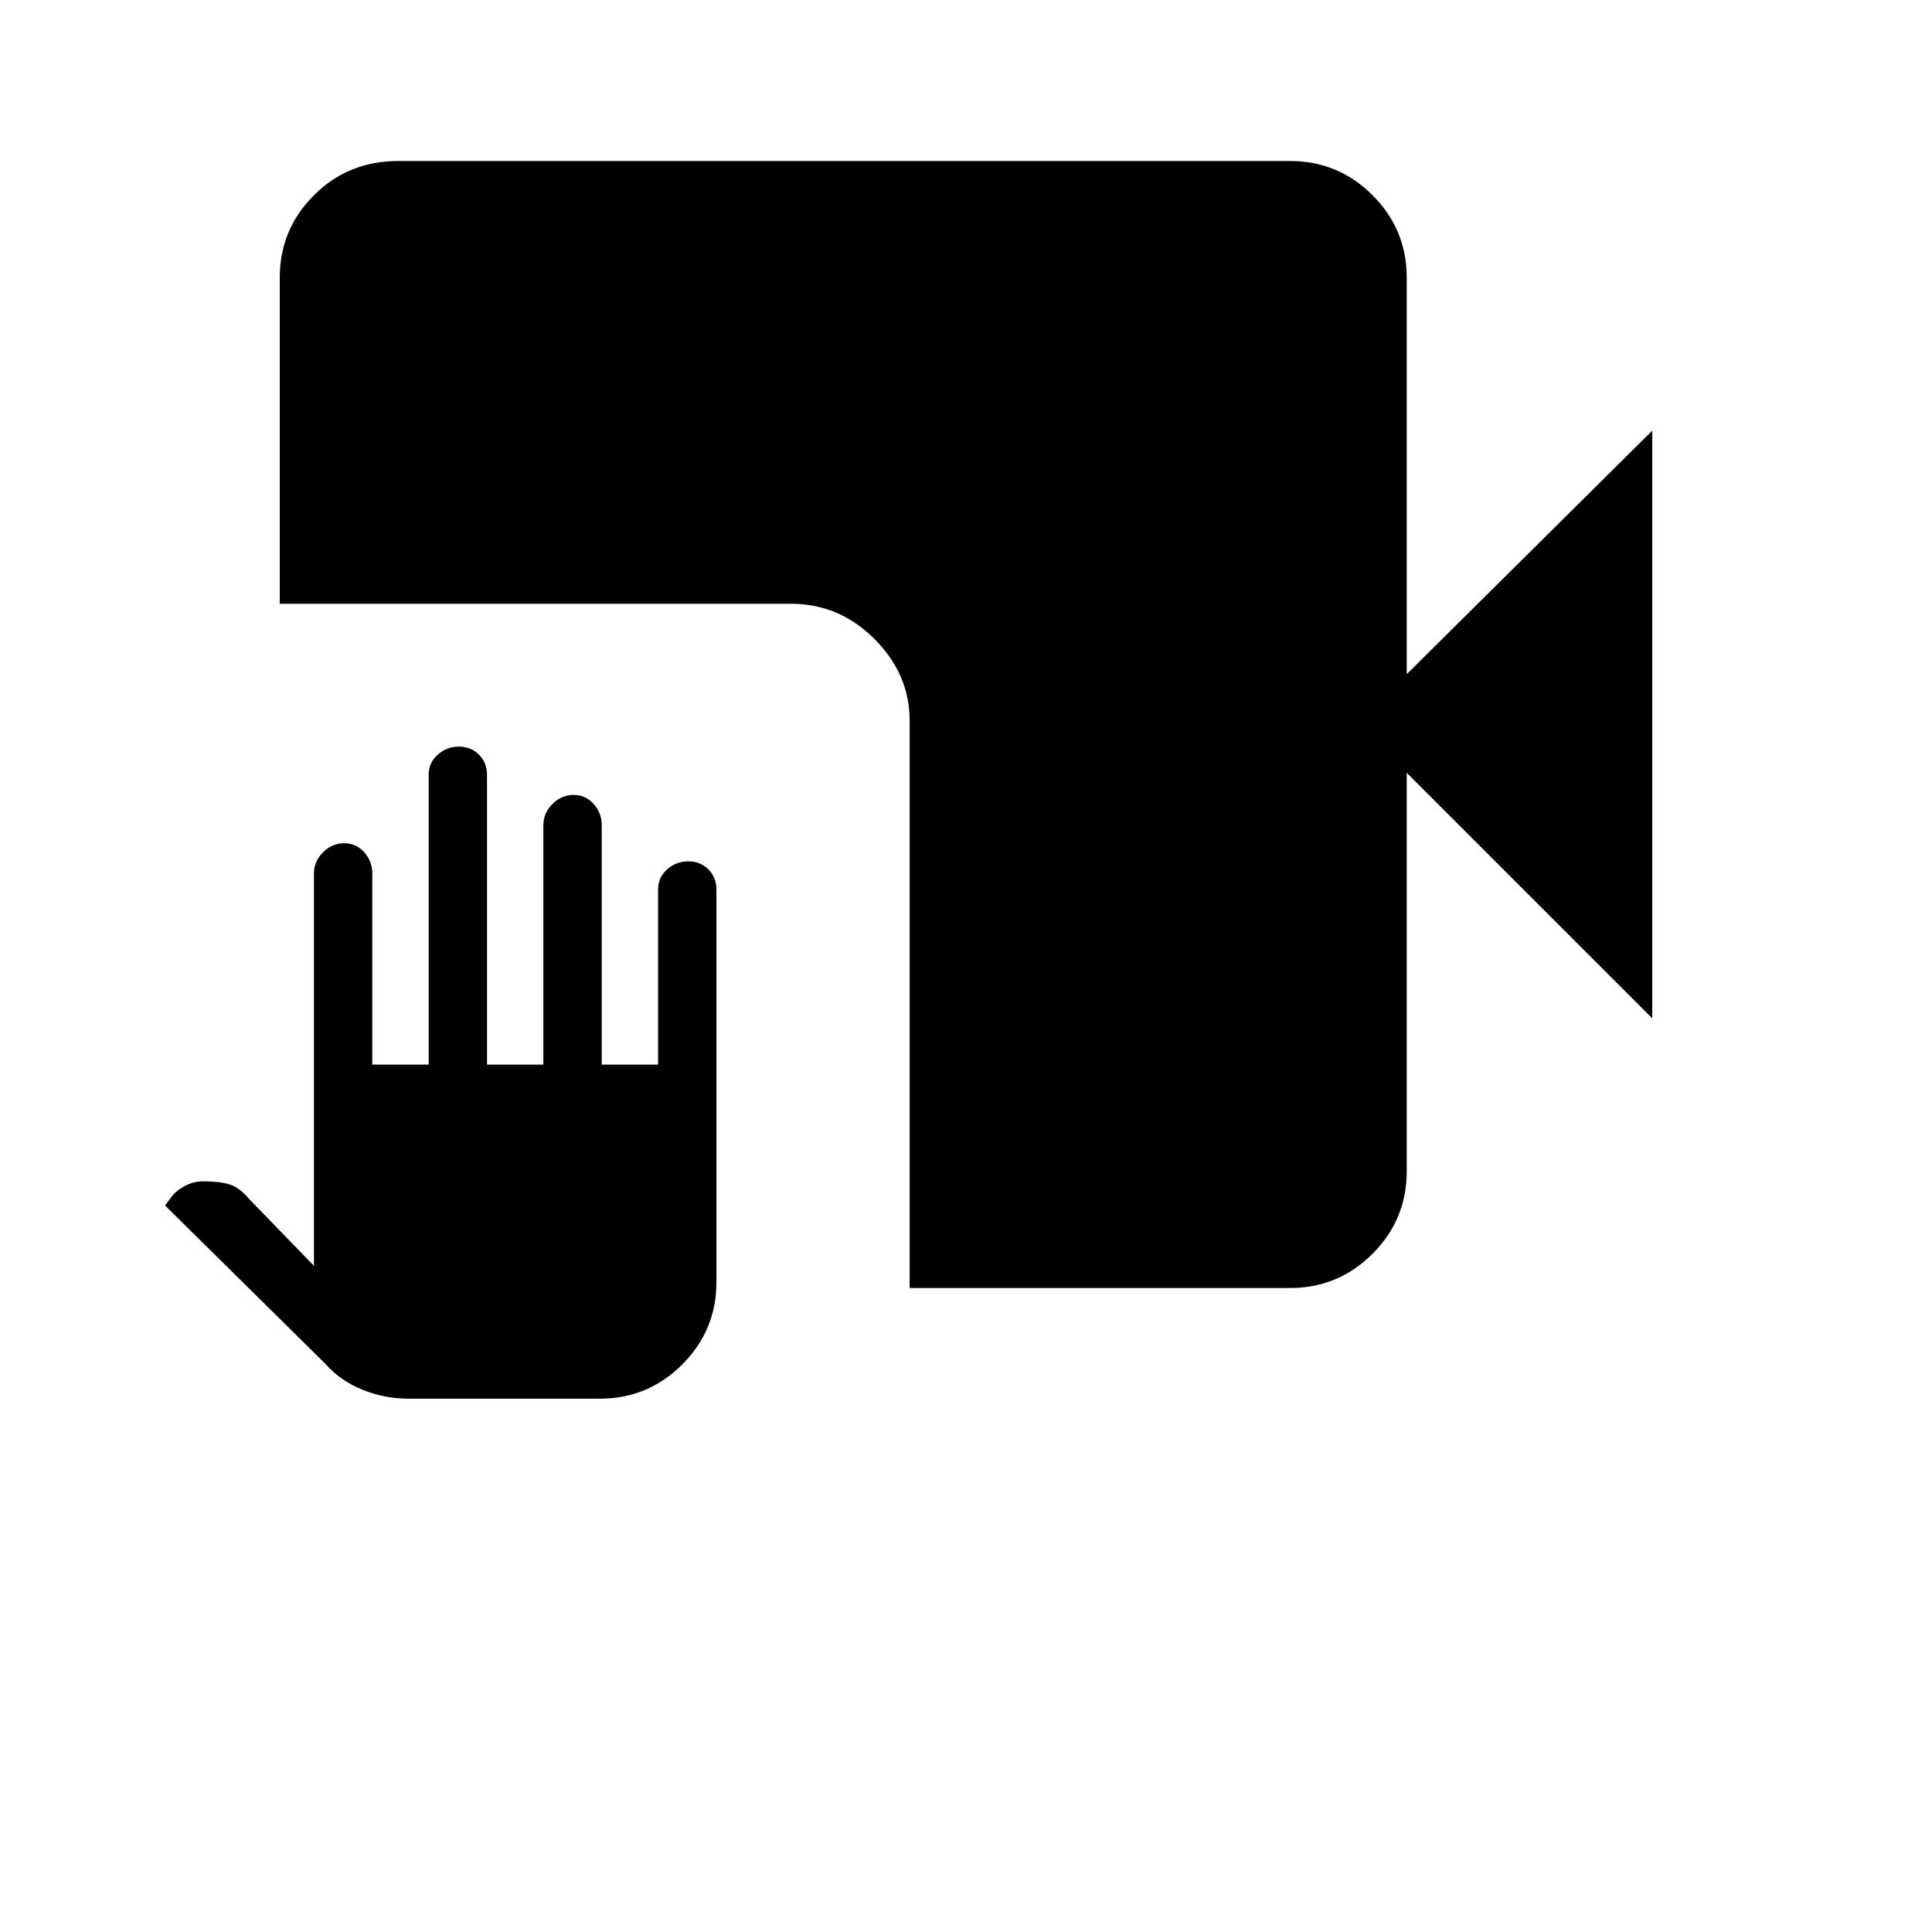 <svg xmlns="http://www.w3.org/2000/svg" height="40" width="40"><path d="M8.458 28.958q-.5 0-.958-.187-.458-.188-.75-.521l-3.333-3.292.125-.166q.083-.125.27-.23.188-.104.396-.104.334 0 .542.063.208.062.417.312L6.5 26.208v-8.125q0-.25.188-.437.187-.188.437-.188t.417.188q.166.187.166.437v3.959h1.167v-6q0-.25.187-.417.188-.167.438-.167t.417.167q.166.167.166.417v6h1.167v-4.959q0-.25.188-.437.187-.188.437-.188t.417.188q.166.187.166.437v4.959h1.167v-3.625q0-.25.187-.417.188-.167.438-.167t.417.167q.166.167.166.417v8.125q0 1-.708 1.708t-1.708.708Zm10.375-2.291v-11.75q0-.959-.729-1.688t-1.729-.729H5.792V5.75q0-1 .708-1.708.708-.709 1.75-.709h18.458q1 0 1.709.709.708.708.708 1.708v8.208l5.083-5.041v12.166L29.125 16v8.25q0 1-.708 1.708-.709.709-1.709.709Z"/></svg>